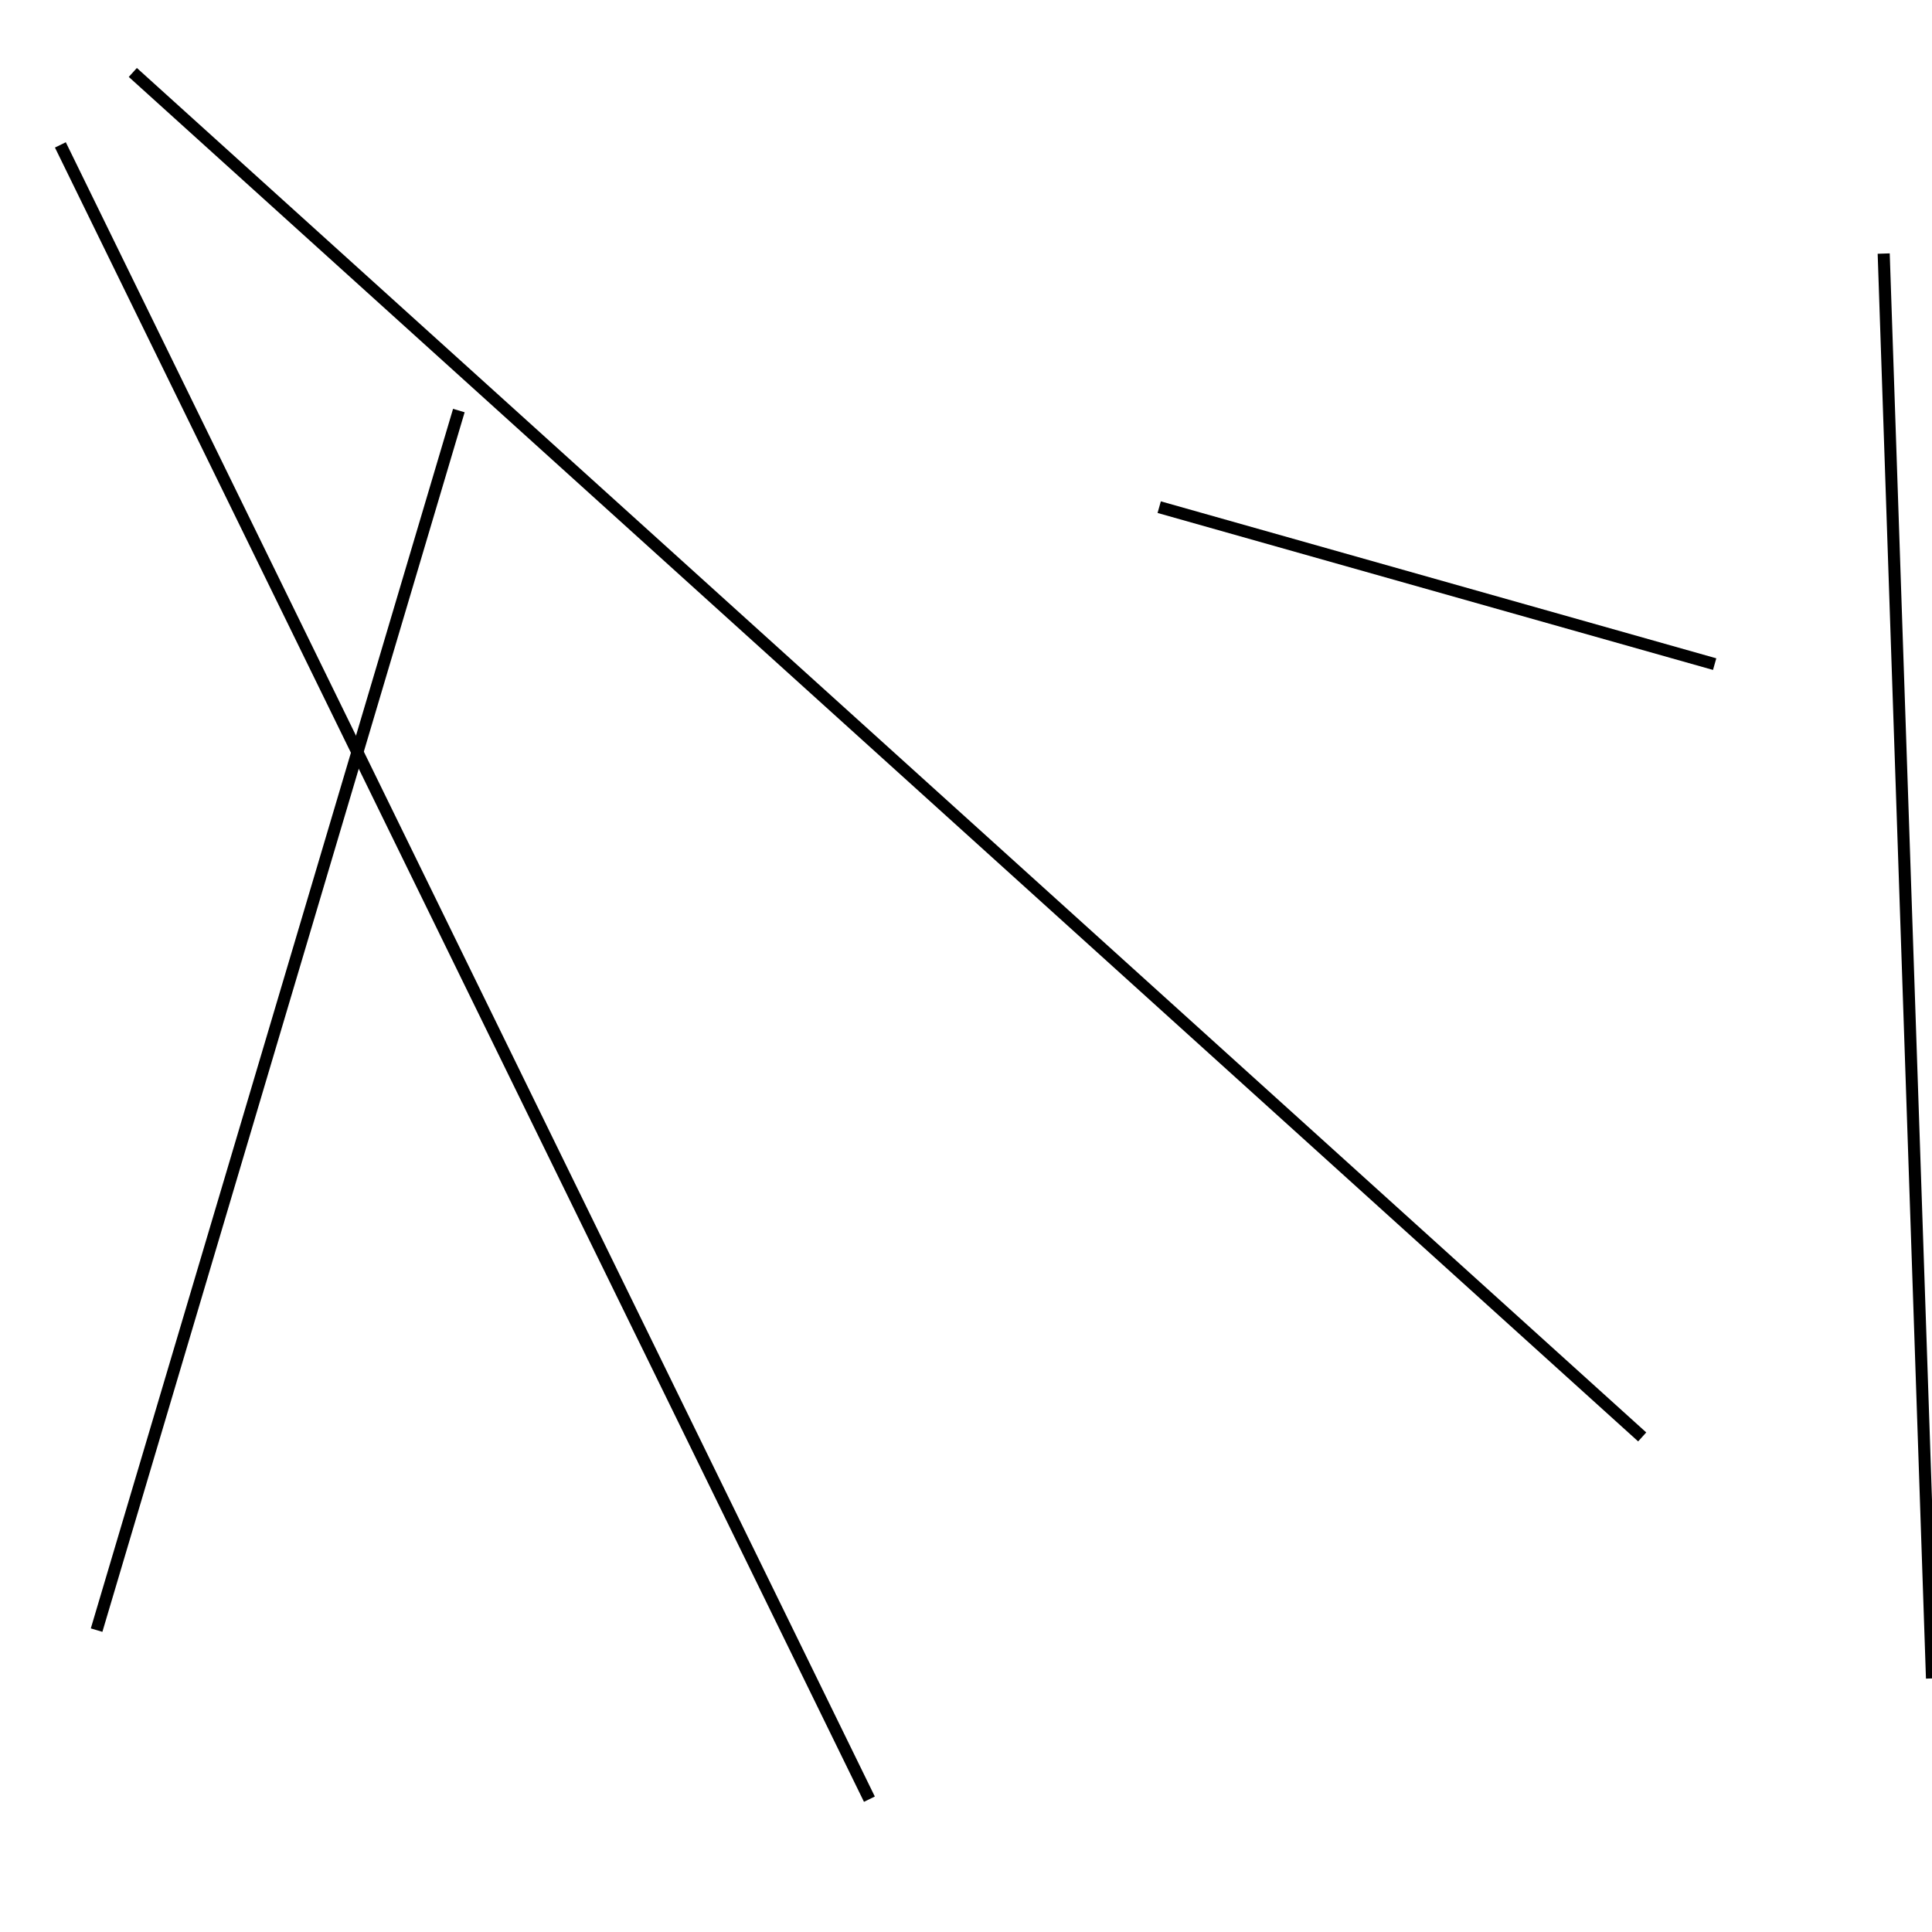 <?xml version="1.0" encoding="utf-8" ?>
<svg baseProfile="full" height="160" version="1.1" width="160" xmlns="http://www.w3.org/2000/svg" xmlns:ev="http://www.w3.org/2001/xml-events" xmlns:xlink="http://www.w3.org/1999/xlink"><defs /><line stroke="black" stroke-width="1" x1="11" x2="136" y1="6" y2="119" /><line stroke="black" stroke-width="1" x1="142" x2="96" y1="55" y2="42" /><line stroke="black" stroke-width="1" x1="72" x2="5" y1="149" y2="12" /><line stroke="black" stroke-width="1" x1="8" x2="38" y1="135" y2="34" /><line stroke="black" stroke-width="1" x1="160" x2="156" y1="139" y2="21" /></svg>